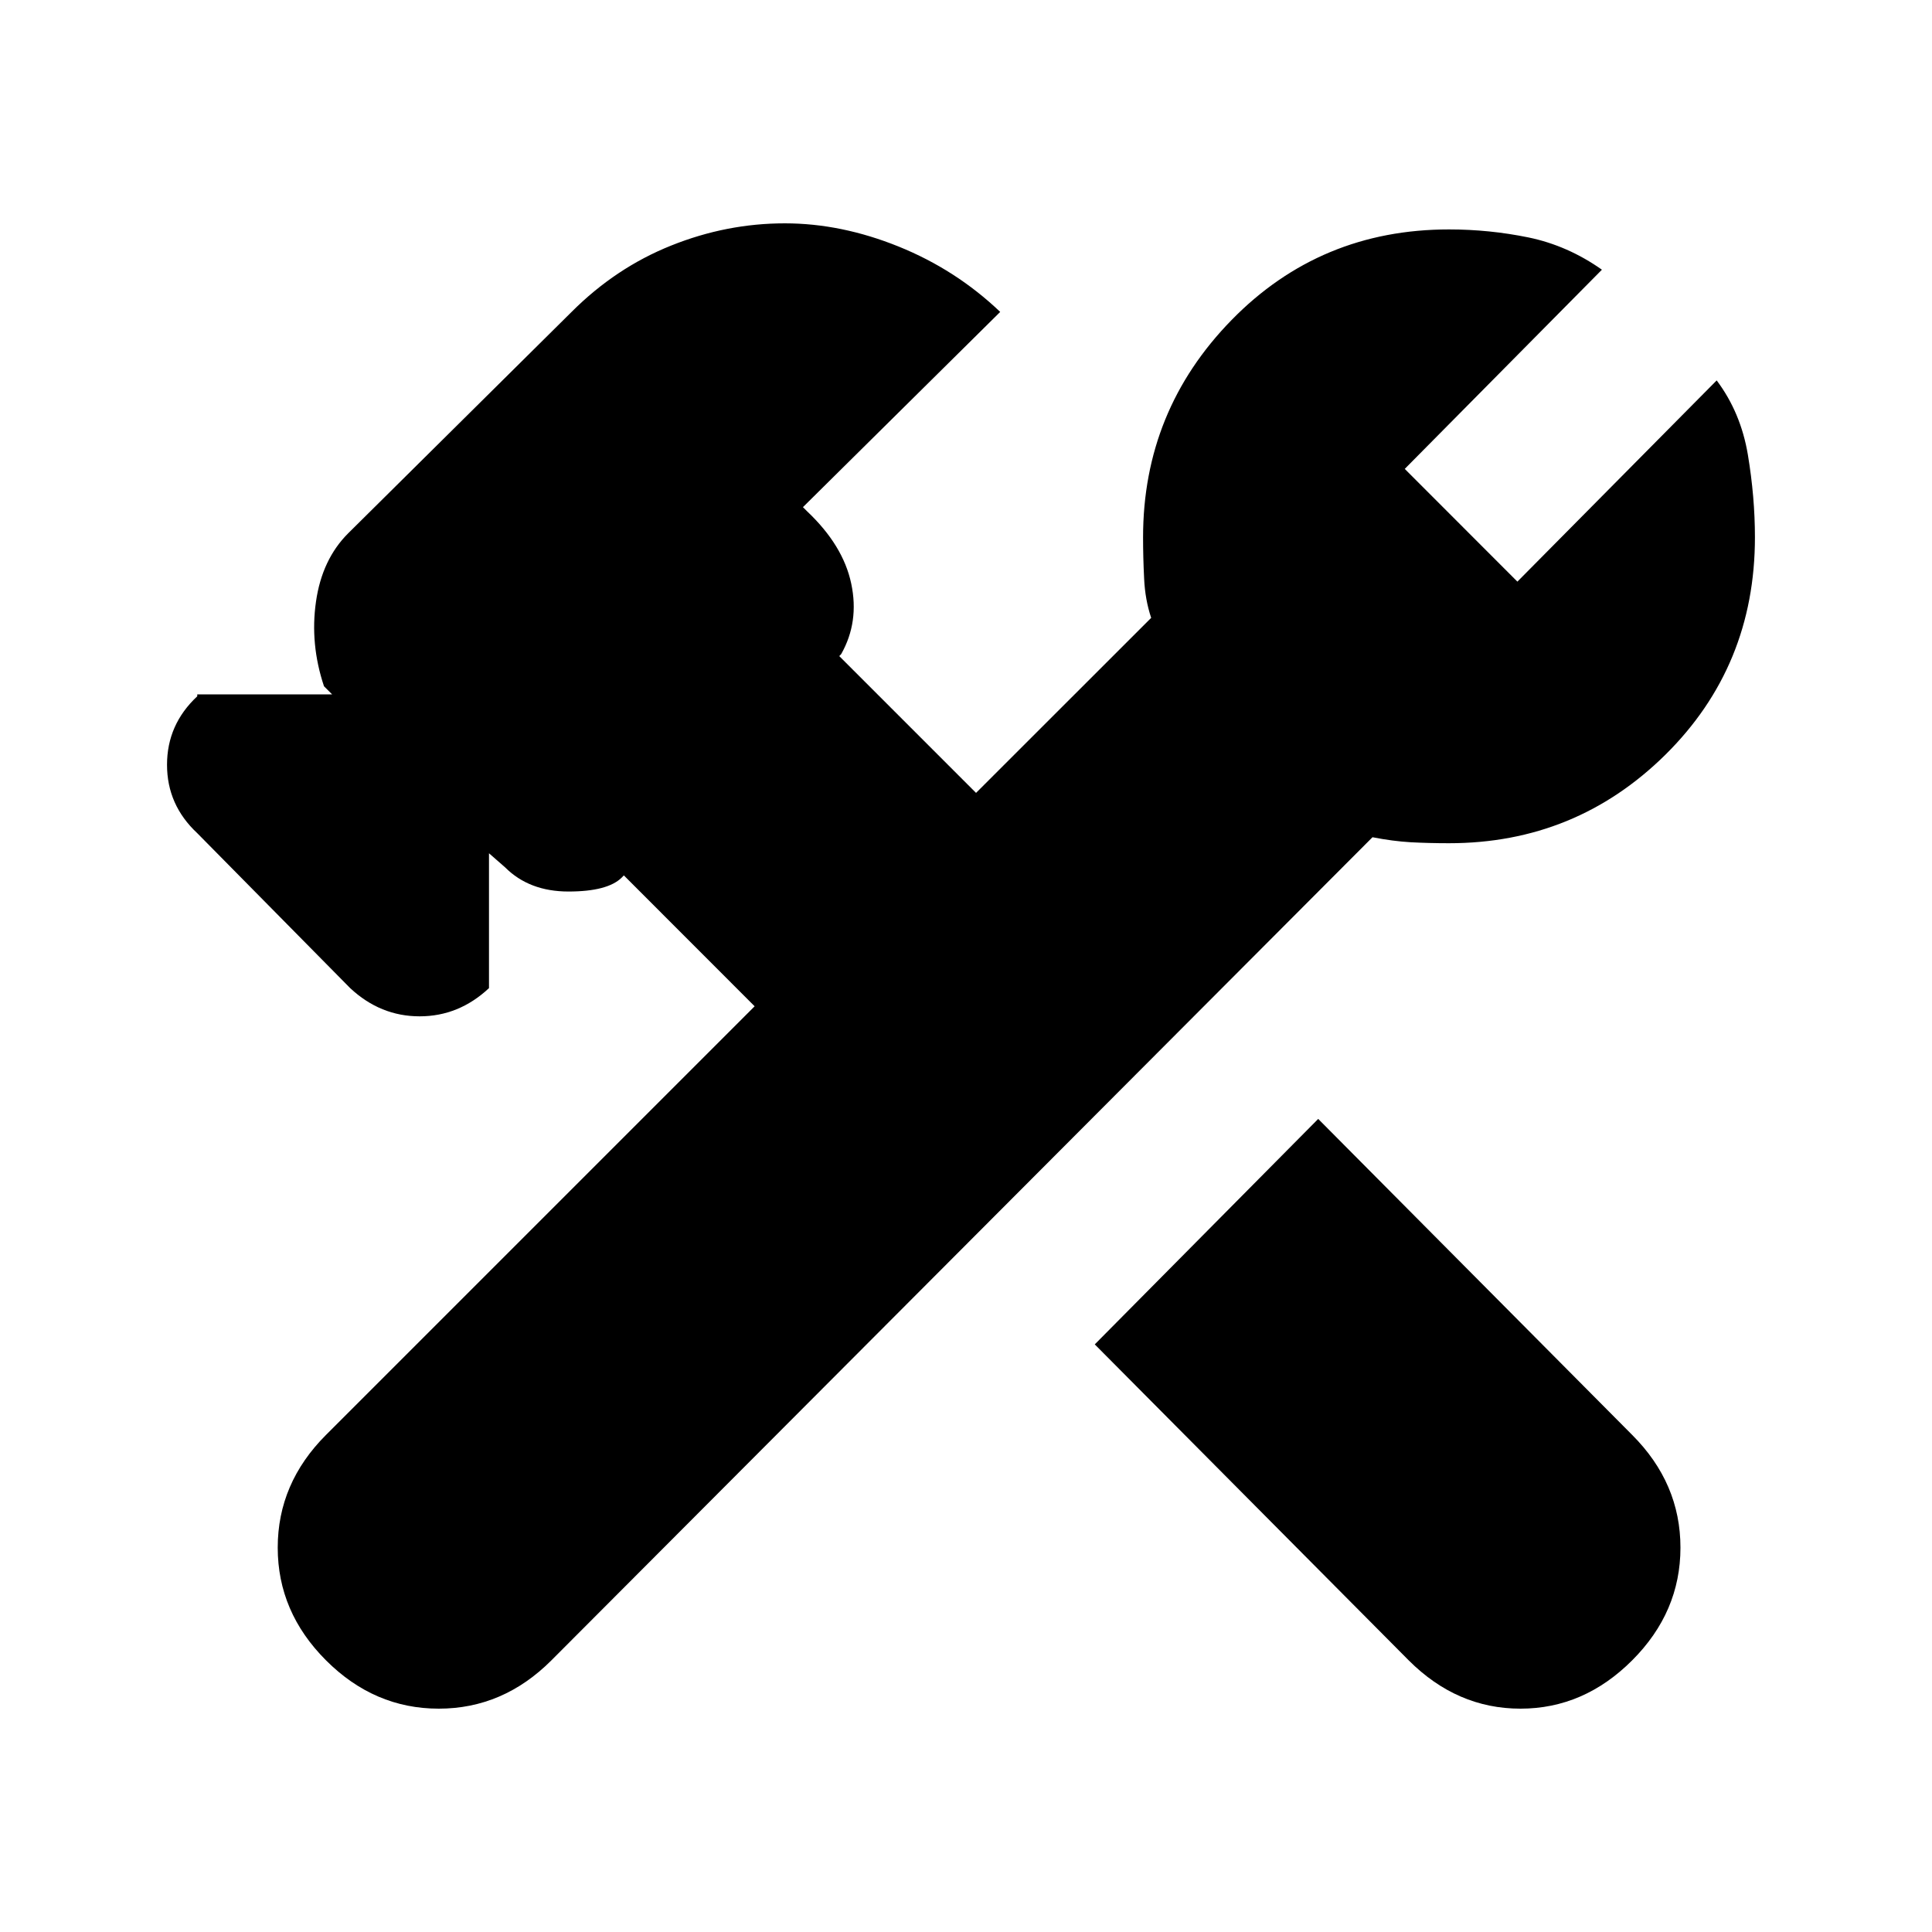 <svg xmlns="http://www.w3.org/2000/svg" height="20" width="20"><path d="m14.583 17.188-3.25-3.271 2.313-2.334 3.25 3.271q.5.5.5 1.167t-.5 1.167q-.5.5-1.156.5-.657 0-1.157-.5Zm-11.208 0q-.5-.5-.5-1.167t.5-1.167l4.437-4.437-1.354-1.355-.02.021q-.146.146-.553.146-.406 0-.656-.25l-.167-.146v1.396q-.312.292-.718.292-.406 0-.719-.292L2.042 8.625q-.313-.292-.313-.708 0-.417.313-.709v-.02h1.396l-.084-.084q-.146-.437-.083-.875.062-.437.333-.708l2.313-2.292q.458-.458 1.031-.687.573-.23 1.177-.23.583 0 1.177.24.594.24 1.052.677L8.312 5.25l.042.042q.375.354.458.75.084.396-.104.729l-.02.021 1.416 1.416 1.813-1.812q-.063-.188-.073-.406-.011-.219-.011-.428 0-1.312.917-2.25.917-.937 2.25-.937.417 0 .823.083.406.084.76.334l-2.041 2.062 1.166 1.167 2.063-2.083q.25.333.323.77.073.438.073.854 0 1.334-.927 2.251-.928.916-2.24.916-.208 0-.396-.01-.187-.011-.396-.052l-8.5 8.521q-.5.5-1.166.5-.667 0-1.167-.5Z"/></svg>